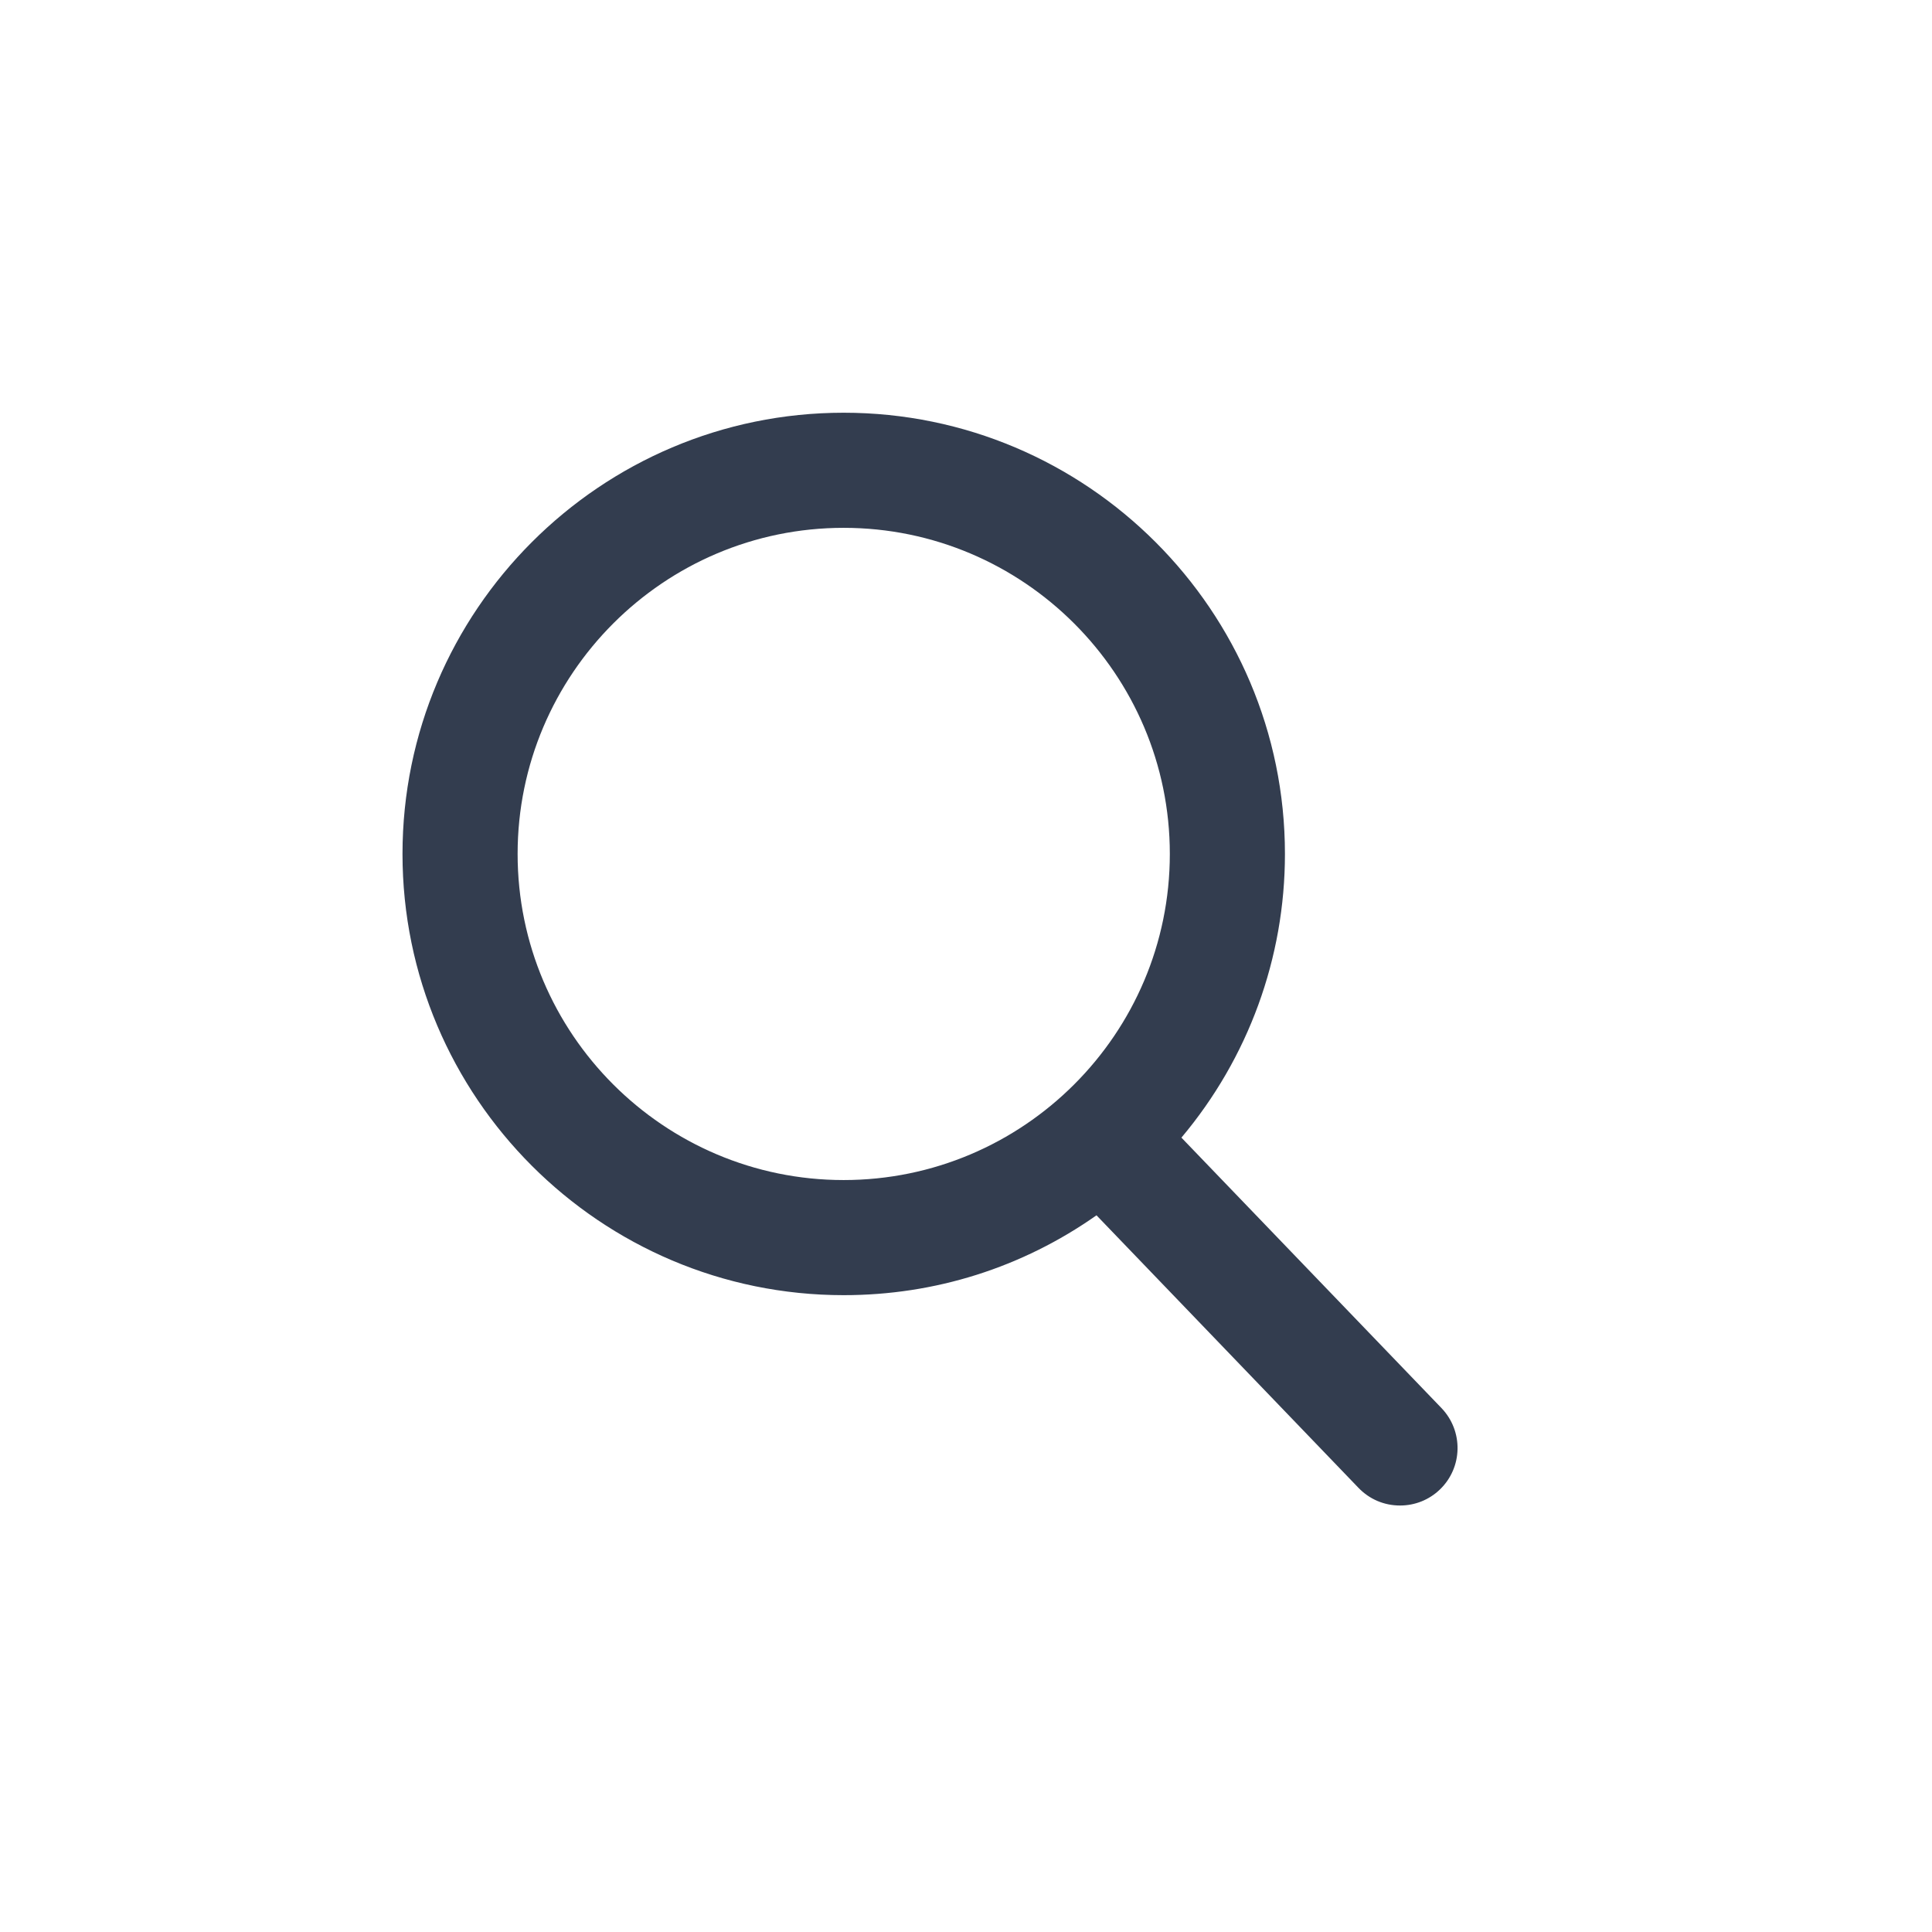 <svg xmlns="http://www.w3.org/2000/svg" width="24" height="24" viewBox="0 0 24 24">
  <path fill="#333D4F" fill-rule="evenodd" d="M17.906,17.491 L14.676,14.132 C15.507,13.144 15.962,11.901 15.962,10.608 C15.962,7.586 13.503,5.127 10.48,5.127 C7.459,5.127 5,7.586 5,10.608 C5,13.631 7.459,16.089 10.48,16.089 C11.615,16.089 12.697,15.747 13.621,15.097 L16.876,18.483 C17.013,18.625 17.195,18.702 17.392,18.702 C17.577,18.702 17.753,18.632 17.887,18.503 C18.172,18.229 18.18,17.776 17.906,17.491 Z M10.48,6.557 C12.714,6.557 14.532,8.375 14.532,10.608 C14.532,12.842 12.714,14.659 10.48,14.659 C8.247,14.659 6.43,12.842 6.43,10.608 C6.43,8.375 8.247,6.557 10.48,6.557 Z"/>
</svg>
